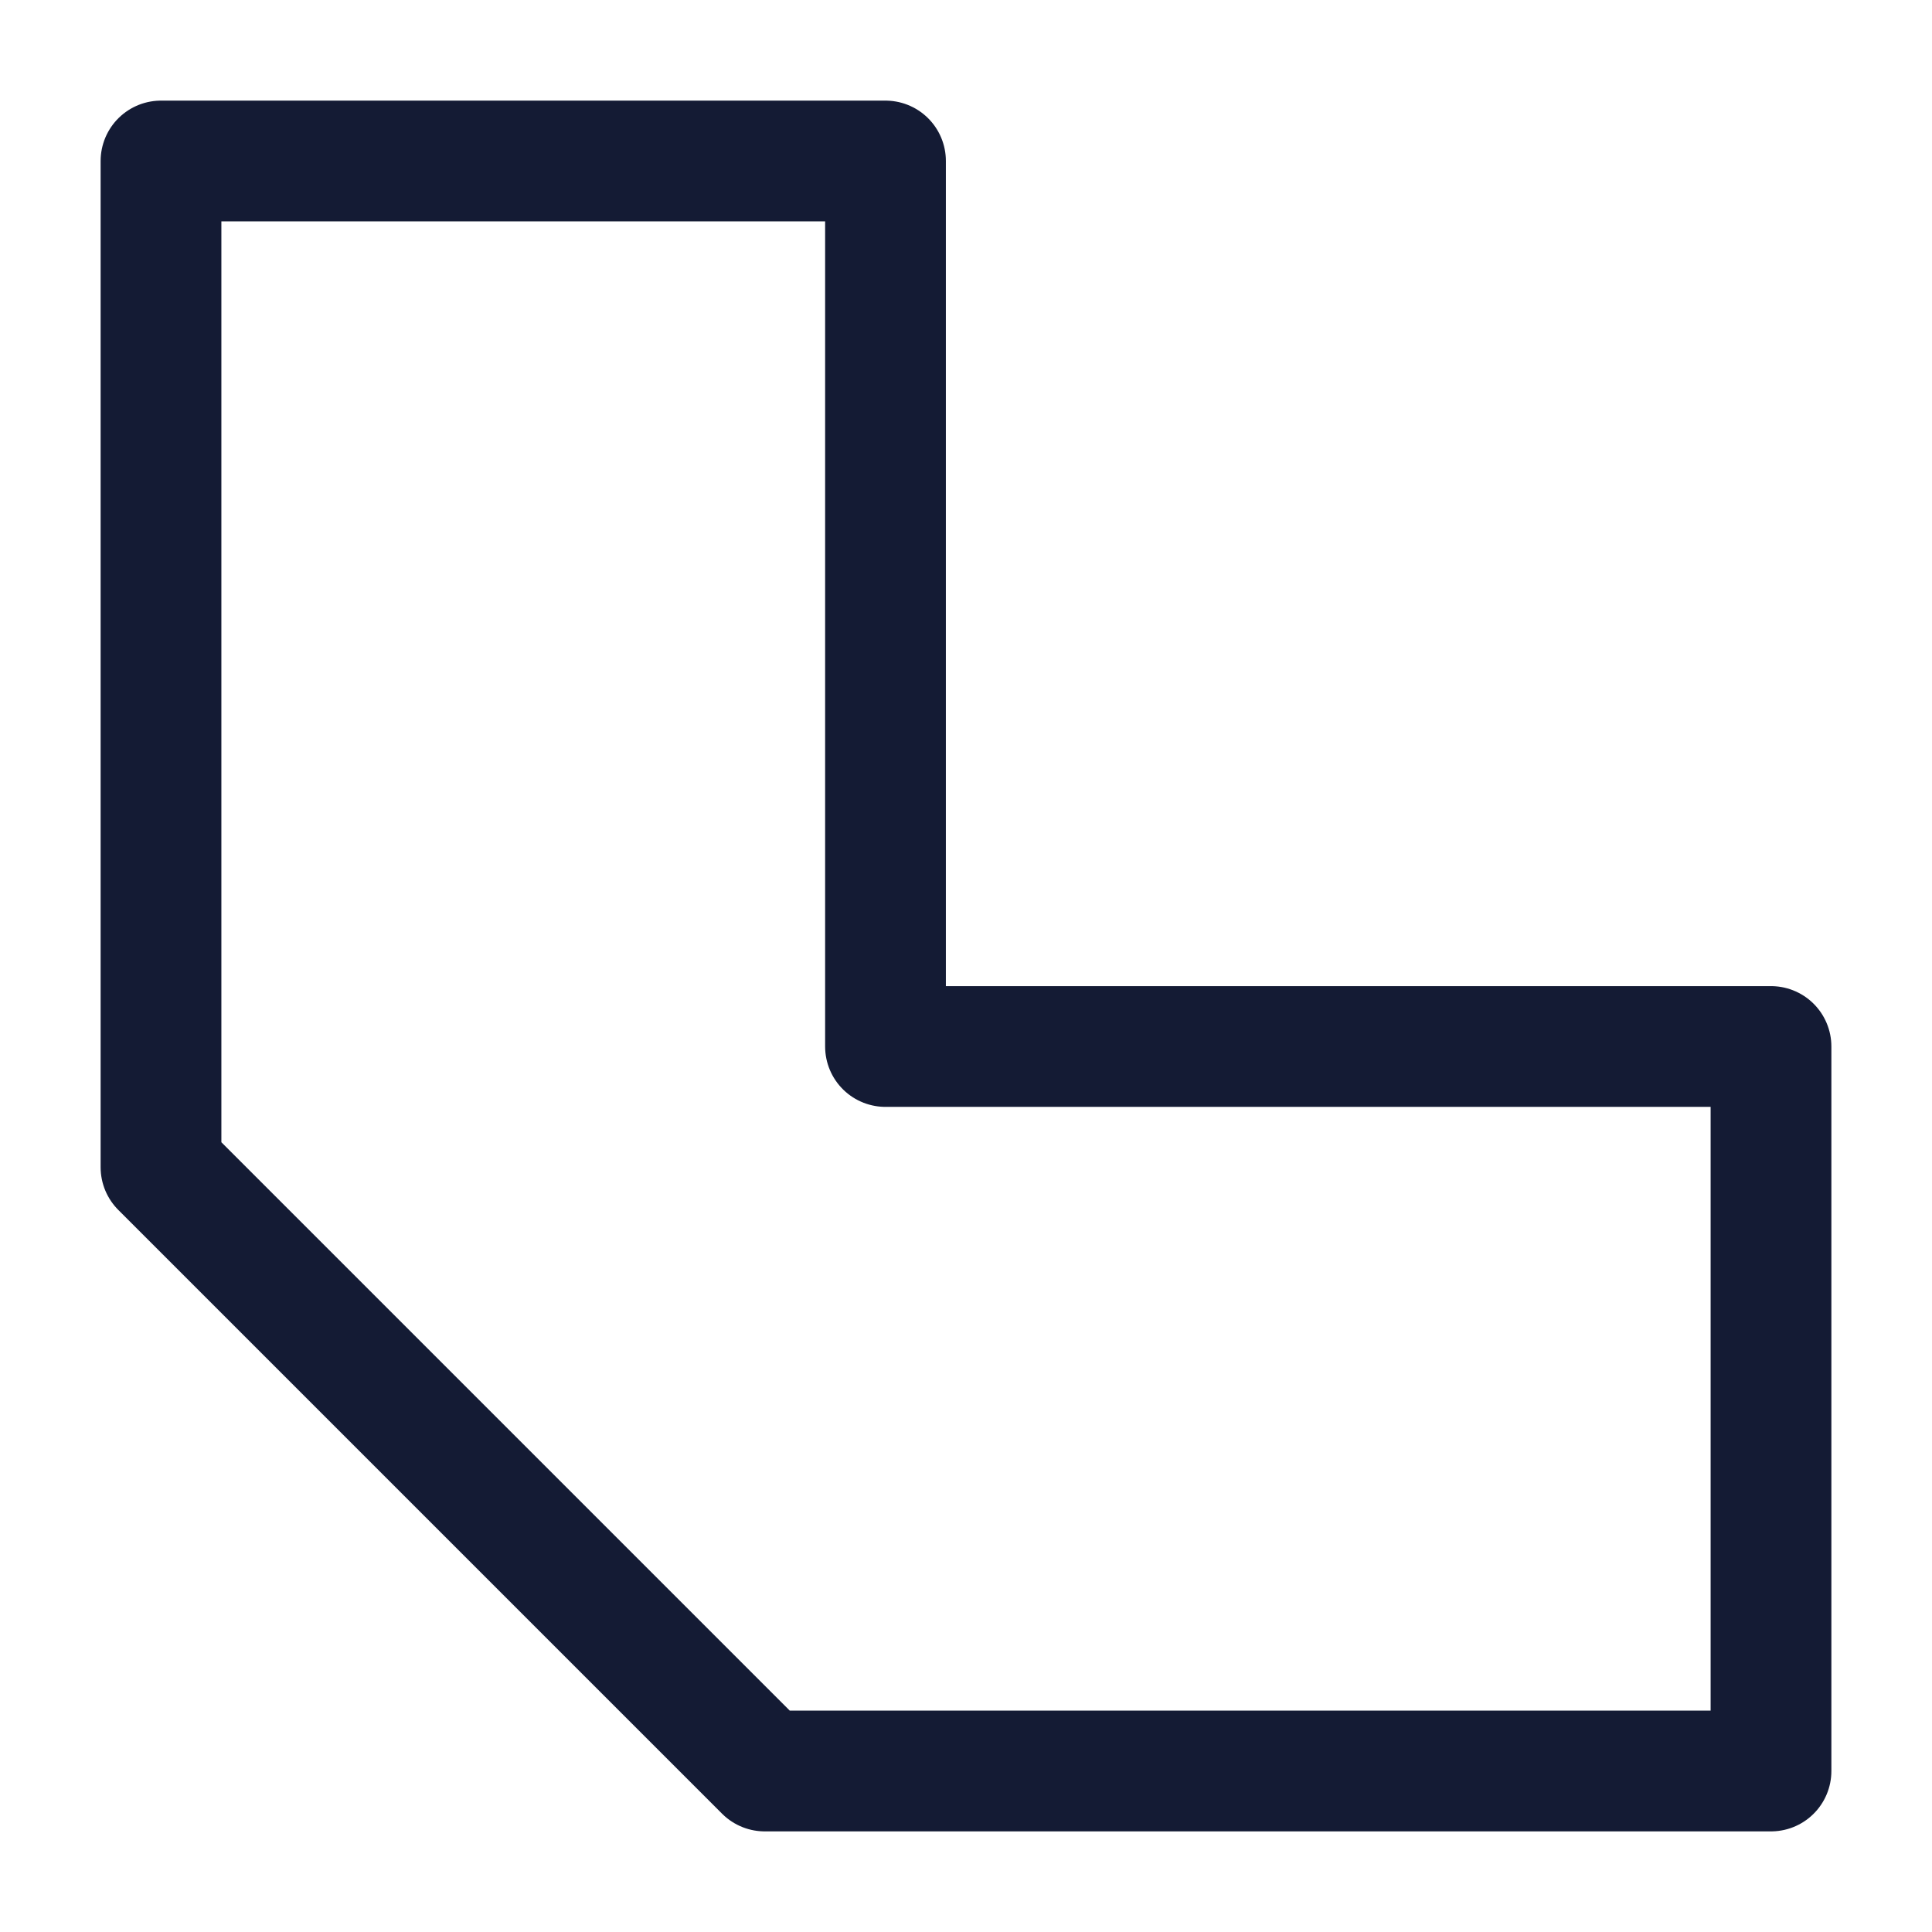 <svg width="24" height="24" viewBox="0 0 24 24" fill="none" xmlns="http://www.w3.org/2000/svg">
<path d="M2 14.5V2H11V13H22V22H9.5L2 14.5Z" stroke="#141B34" stroke-width="1.5" stroke-linecap="round" stroke-linejoin="round"/>
</svg>
